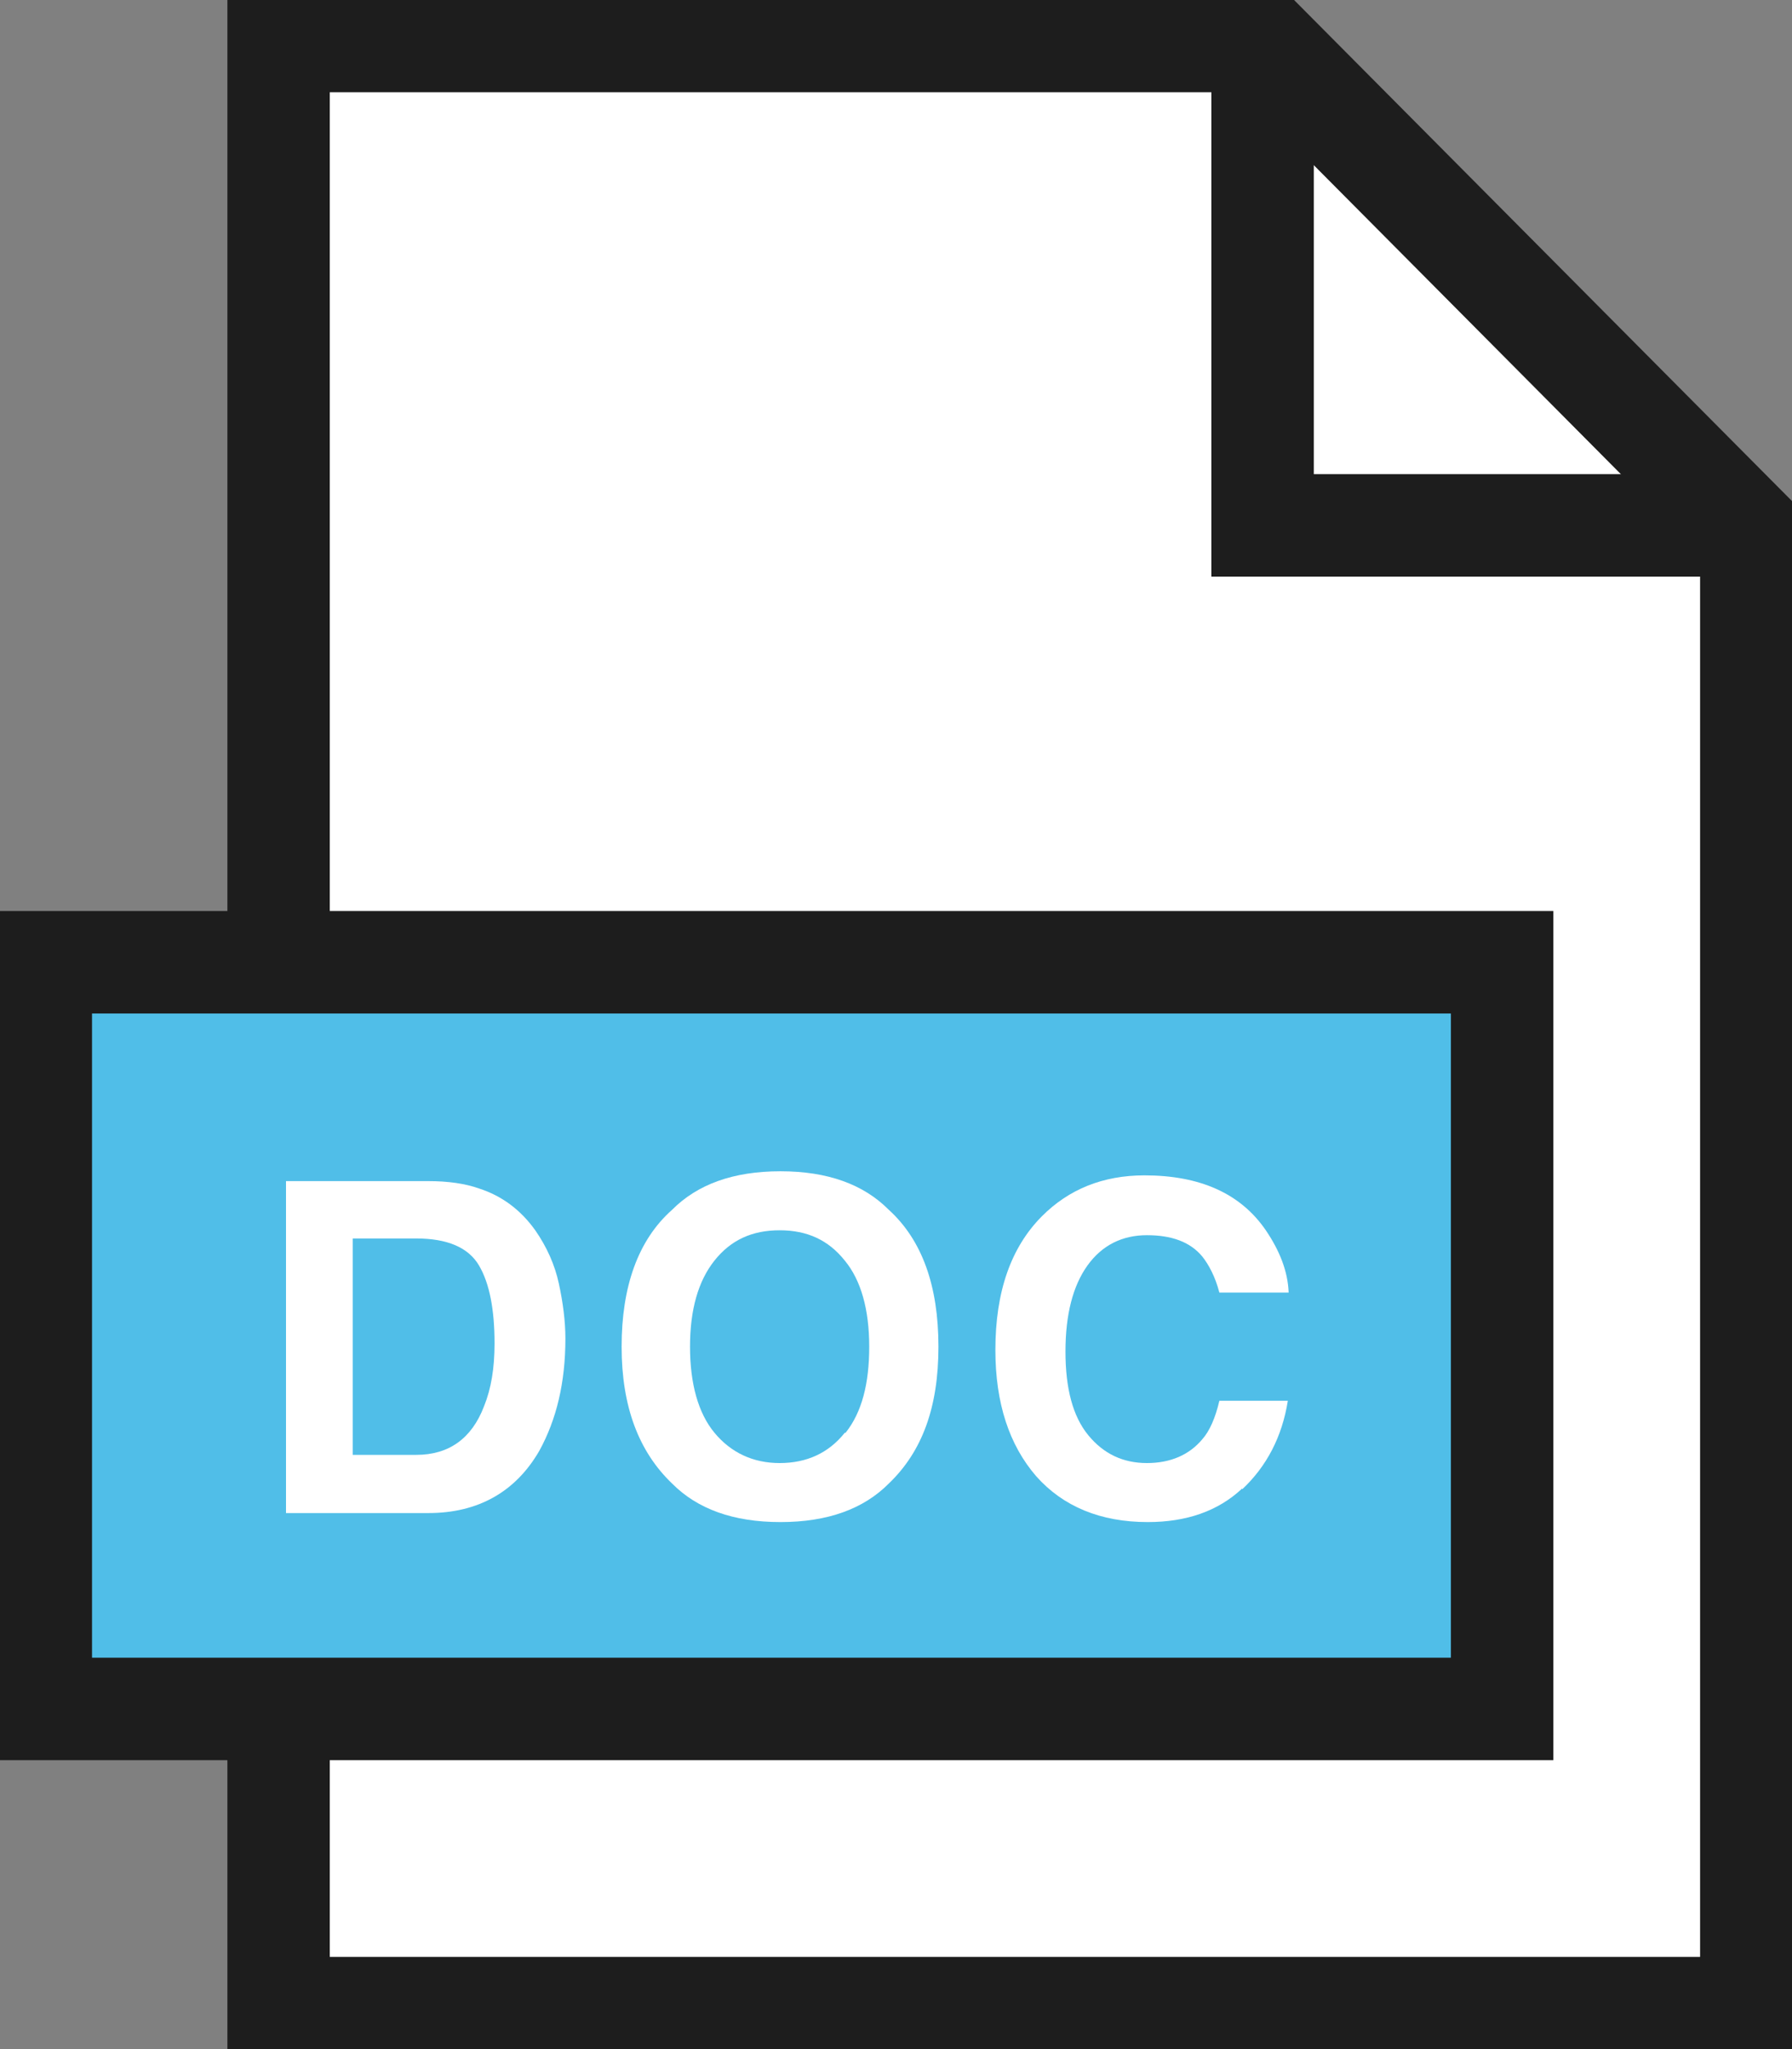 <svg width="35" height="40" viewBox="0 0 35 40" fill="none" xmlns="http://www.w3.org/2000/svg">
    <rect x="0" y="0" width="35" height="40" fill="#808080" stroke="none"/>
    <g clip-path="url(#clip0_688_6935)">
        <path d="M24.66 0.8H5.441V39.2H34.205V10.4L24.66 0.8Z" fill="white" stroke="#1D1D1D" stroke-width="2" stroke-miterlimit="10" />
        <path d="M29.338 18.784H0.797V33.36H29.338V18.784Z" fill="#50BEE8" stroke="#1D1D1D" stroke-width="2" stroke-miterlimit="10" />
        <path d="M8.354 29.536H5.586V23.056H8.354C8.752 23.056 9.086 23.104 9.356 23.2C9.802 23.344 10.168 23.616 10.454 24.016C10.677 24.336 10.836 24.688 10.915 25.056C10.995 25.424 11.043 25.792 11.043 26.128C11.043 26.992 10.868 27.712 10.534 28.32C10.072 29.12 9.34 29.536 8.37 29.536H8.354ZM9.356 24.704C9.15 24.352 8.736 24.176 8.131 24.176H6.89V28.4H8.131C8.768 28.4 9.213 28.08 9.452 27.456C9.595 27.104 9.659 26.704 9.659 26.224C9.659 25.568 9.563 25.056 9.356 24.704Z" fill="white" />
        <path d="M15.243 29.712C14.32 29.712 13.62 29.456 13.127 28.96C12.475 28.336 12.141 27.456 12.141 26.288C12.141 25.12 12.459 24.208 13.127 23.616C13.62 23.12 14.32 22.864 15.243 22.864C16.166 22.864 16.866 23.12 17.359 23.616C18.011 24.208 18.329 25.104 18.329 26.288C18.329 27.472 18.011 28.336 17.359 28.96C16.866 29.456 16.166 29.712 15.243 29.712ZM16.516 27.968C16.834 27.568 16.977 27.008 16.977 26.288C16.977 25.568 16.818 24.992 16.5 24.608C16.181 24.208 15.768 24.016 15.227 24.016C14.686 24.016 14.272 24.208 13.954 24.608C13.636 25.008 13.477 25.568 13.477 26.288C13.477 27.008 13.636 27.584 13.954 27.968C14.272 28.352 14.702 28.56 15.227 28.56C15.752 28.56 16.181 28.368 16.5 27.968H16.516Z" fill="white" />
        <path d="M24.262 29.056C23.785 29.504 23.164 29.712 22.416 29.712C21.494 29.712 20.762 29.408 20.237 28.816C19.712 28.208 19.441 27.392 19.441 26.352C19.441 25.216 19.744 24.352 20.348 23.744C20.873 23.216 21.541 22.944 22.353 22.944C23.435 22.944 24.23 23.296 24.723 24.016C24.994 24.416 25.153 24.816 25.169 25.232H23.816C23.737 24.928 23.61 24.688 23.482 24.528C23.244 24.24 22.878 24.112 22.401 24.112C21.923 24.112 21.526 24.304 21.239 24.704C20.953 25.104 20.81 25.664 20.81 26.384C20.81 27.104 20.953 27.648 21.255 28.016C21.557 28.384 21.939 28.56 22.401 28.56C22.862 28.56 23.228 28.4 23.482 28.096C23.625 27.936 23.737 27.68 23.816 27.344H25.153C25.041 28.048 24.739 28.624 24.262 29.072V29.056Z" fill="white" />
        <path d="M24.66 0.8V10.256H34.206" stroke="#1D1D1D" stroke-width="2" stroke-miterlimit="10" />
    </g>
    <defs>
        <clipPath id="clip0_688_6935">
            <rect width="35" height="40" fill="white" />
        </clipPath>
    </defs>
</svg>